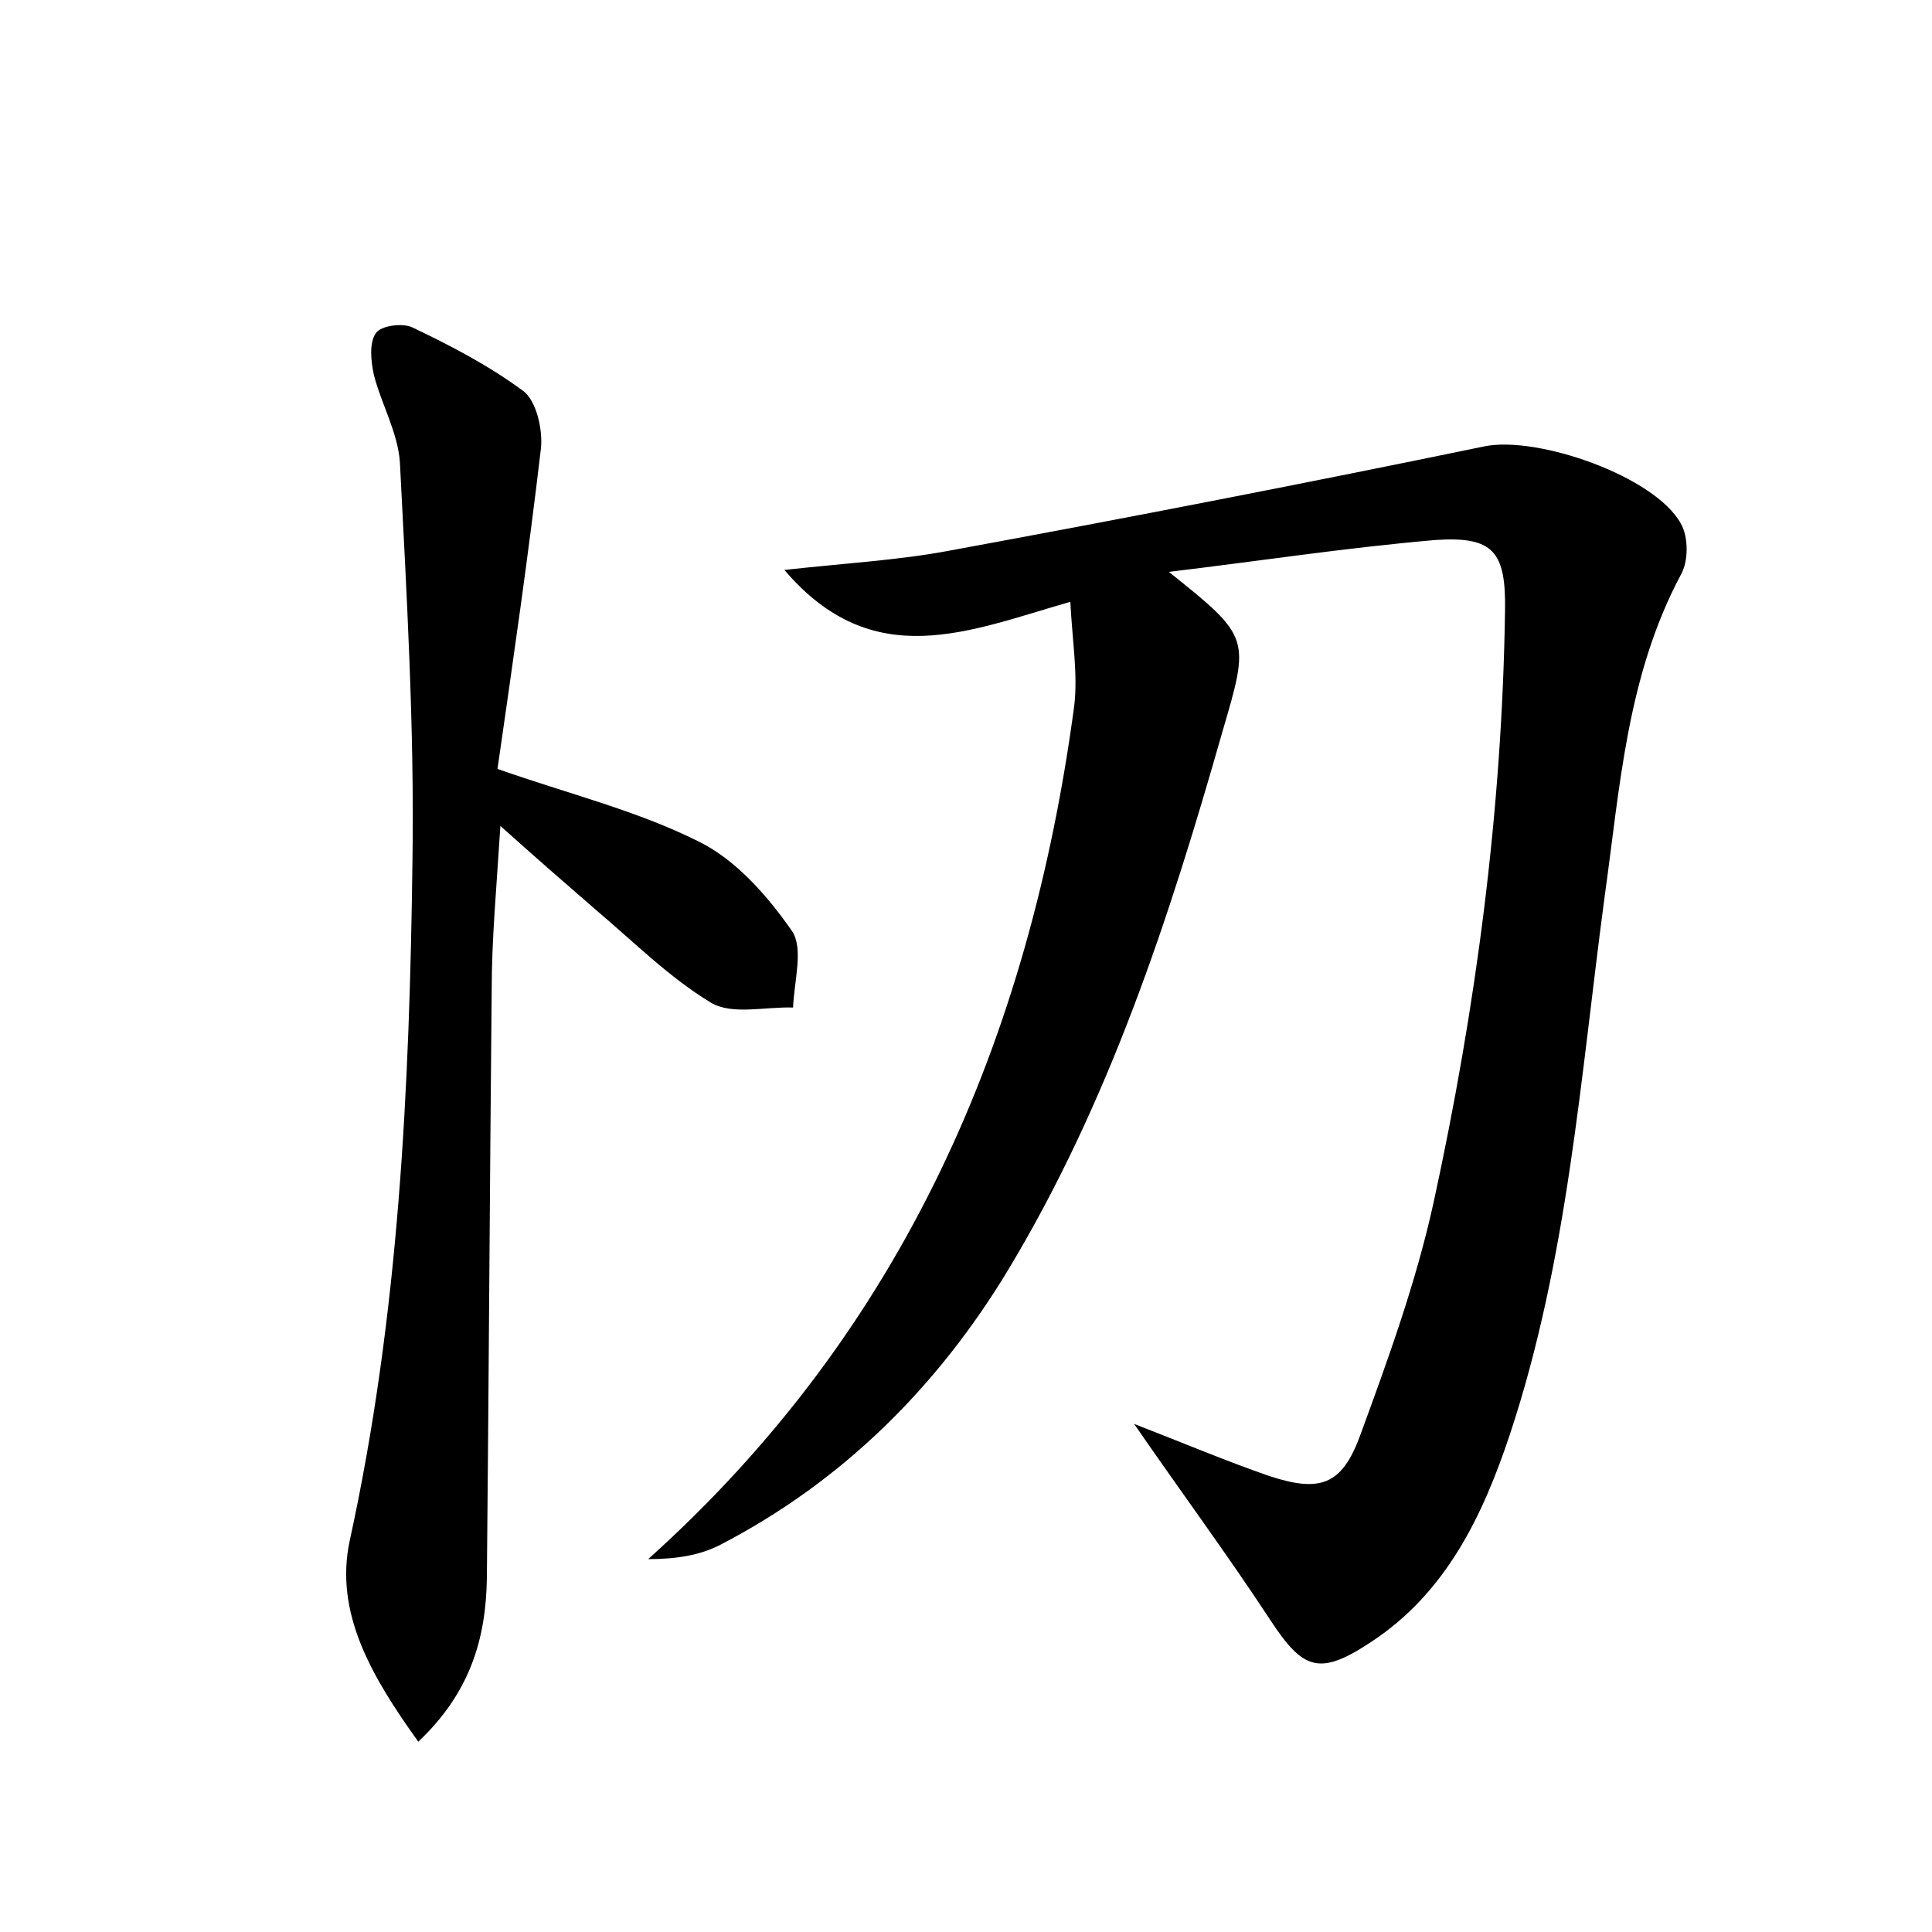 <?xml version="1.0" encoding="utf-8"?>
<!-- Generator: Adobe Illustrator 22.0.0, SVG Export Plug-In . SVG Version: 6.00 Build 0)  -->
<svg version="1.1" id="图层_1" xmlns="http://www.w3.org/2000/svg" xmlns:xlink="http://www.w3.org/1999/xlink" x="0px" y="0px"
	 viewBox="0 0 200 200" style="enable-background:new 0 0 200 200;" xml:space="preserve">
<style type="text/css">
	.st0{fill:#FFFFFF;}
</style>
<g>
	
	<path d="M121,59.2c8.5,6.8,8.4,6.8,5.5,16.7c-5.5,19.3-11.7,38.2-22.1,55.5c-7.3,12.1-17.1,21.9-29.8,28.5
		c-2.1,1.1-4.6,1.5-7.5,1.5c26.5-23.8,39.5-54,44.1-88.3c0.4-3.3-0.2-6.8-0.4-10.8c-10.5,3-20.4,7.5-29.6-3.3c6.3-0.7,11.8-1,17.1-2
		c18.5-3.4,37-7,55.4-10.8c5.5-1.1,17.6,3.1,20.3,8c0.8,1.4,0.8,3.9,0,5.3c-5.6,10.5-6.3,22-7.9,33.4c-2.5,18.7-3.8,37.5-9.8,55.6
		c-2.8,8.4-6.6,16.4-14.4,21.5c-5.3,3.5-7,2.9-10.4-2.3c-4.4-6.7-9.2-13.2-14.1-20.3c4.9,1.9,9.4,3.8,14,5.4c5.2,1.7,7.5,1,9.4-4.2
		c2.9-7.9,5.8-15.9,7.6-24.1c4.4-20.2,7.1-40.6,7.4-61.3c0.1-6.1-1.2-7.7-7.2-7.3C139.3,56.7,130.2,58.1,121,59.2z"/>
	<path d="M43.3,180.3c-4.8-6.7-8.7-13.3-7.1-20.8c5.1-23.3,6.2-46.9,6.5-70.5c0.2-13.7-0.6-27.4-1.3-41.1c-0.2-3.1-1.9-6-2.7-9.1
		c-0.3-1.4-0.5-3.3,0.2-4.3c0.5-0.8,2.8-1.1,3.8-0.6c4,1.9,8,4,11.5,6.6c1.3,1,2,3.9,1.8,5.9c-1.3,11.1-2.9,22.1-4.5,33.2
		c7.4,2.6,14.4,4.3,20.8,7.5c3.9,1.9,7.2,5.7,9.7,9.3c1.2,1.8,0.2,5.2,0.1,7.9c-2.9-0.1-6.3,0.8-8.5-0.5c-4.3-2.6-8-6.3-11.9-9.6
		c-3-2.6-6-5.2-9.9-8.7c-0.4,6.4-0.9,11.7-0.9,17c-0.2,20.3-0.3,40.6-0.5,60.9C50.3,169.6,48.7,175.2,43.3,180.3z"/>
</g>
</svg>

